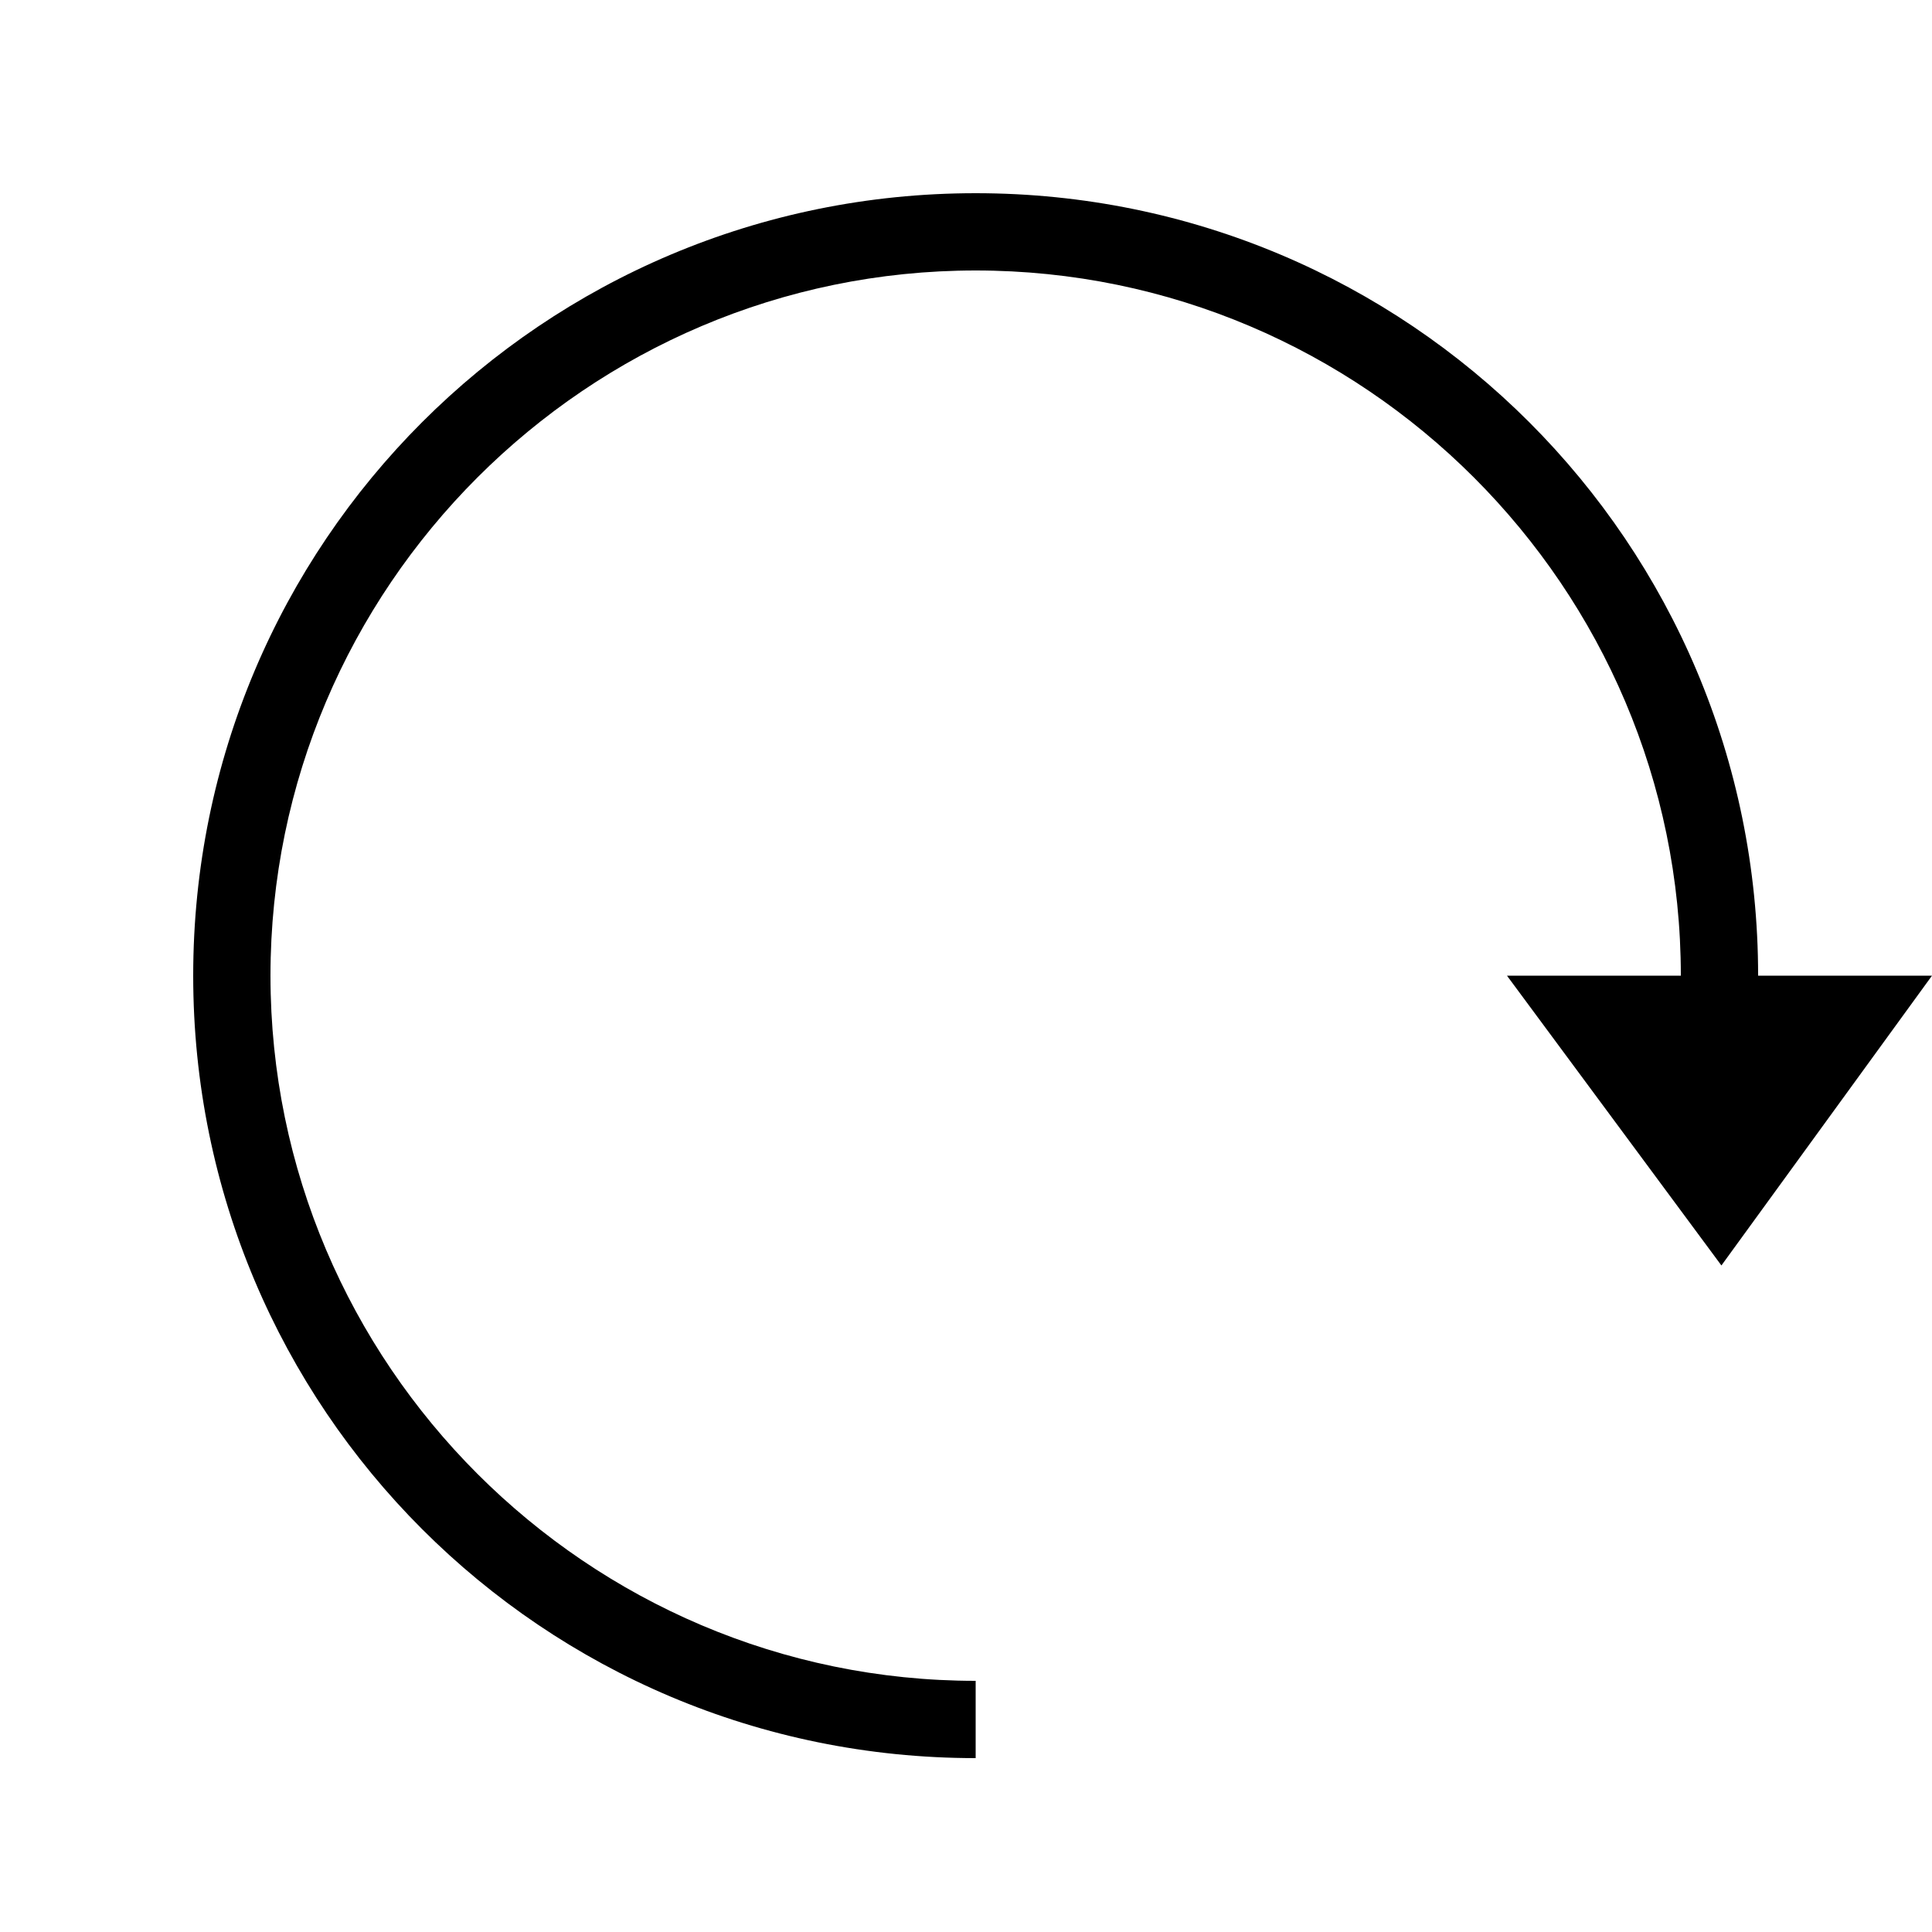 <?xml version="1.0" encoding="utf-8"?>
<!-- Generator: Adobe Illustrator 19.2.0, SVG Export Plug-In . SVG Version: 6.00 Build 0)  -->
<svg version="1.1" id="Layer_1" xmlns:sketch="http://www.bohemiancoding.com/sketch/ns"
	 xmlns="http://www.w3.org/2000/svg" xmlns:xlink="http://www.w3.org/1999/xlink" x="0px" y="0px" viewBox="0 0 100 100"
	 style="enable-background:new 0 0 100 100;" xml:space="preserve">
<g id="Page-1" sketch:type="MSPage">
	<g id="Artboard-1" sketch:type="MSArtboardGroup">
		<path id="Fill-2" sketch:type="MSShapeGroup" d="M50.5,91C28.1,91,10,72.9,10,50.5S28.1,10,50.5,10S91,28.1,91,50.5h-4
			C87,30.4,70.6,14,50.5,14S14,30.4,14,50.5S30.4,87,50.5,87V91z M78,50.5l11.1,15l10.9-15H78z"/>
	</g>
</g>
</svg>
